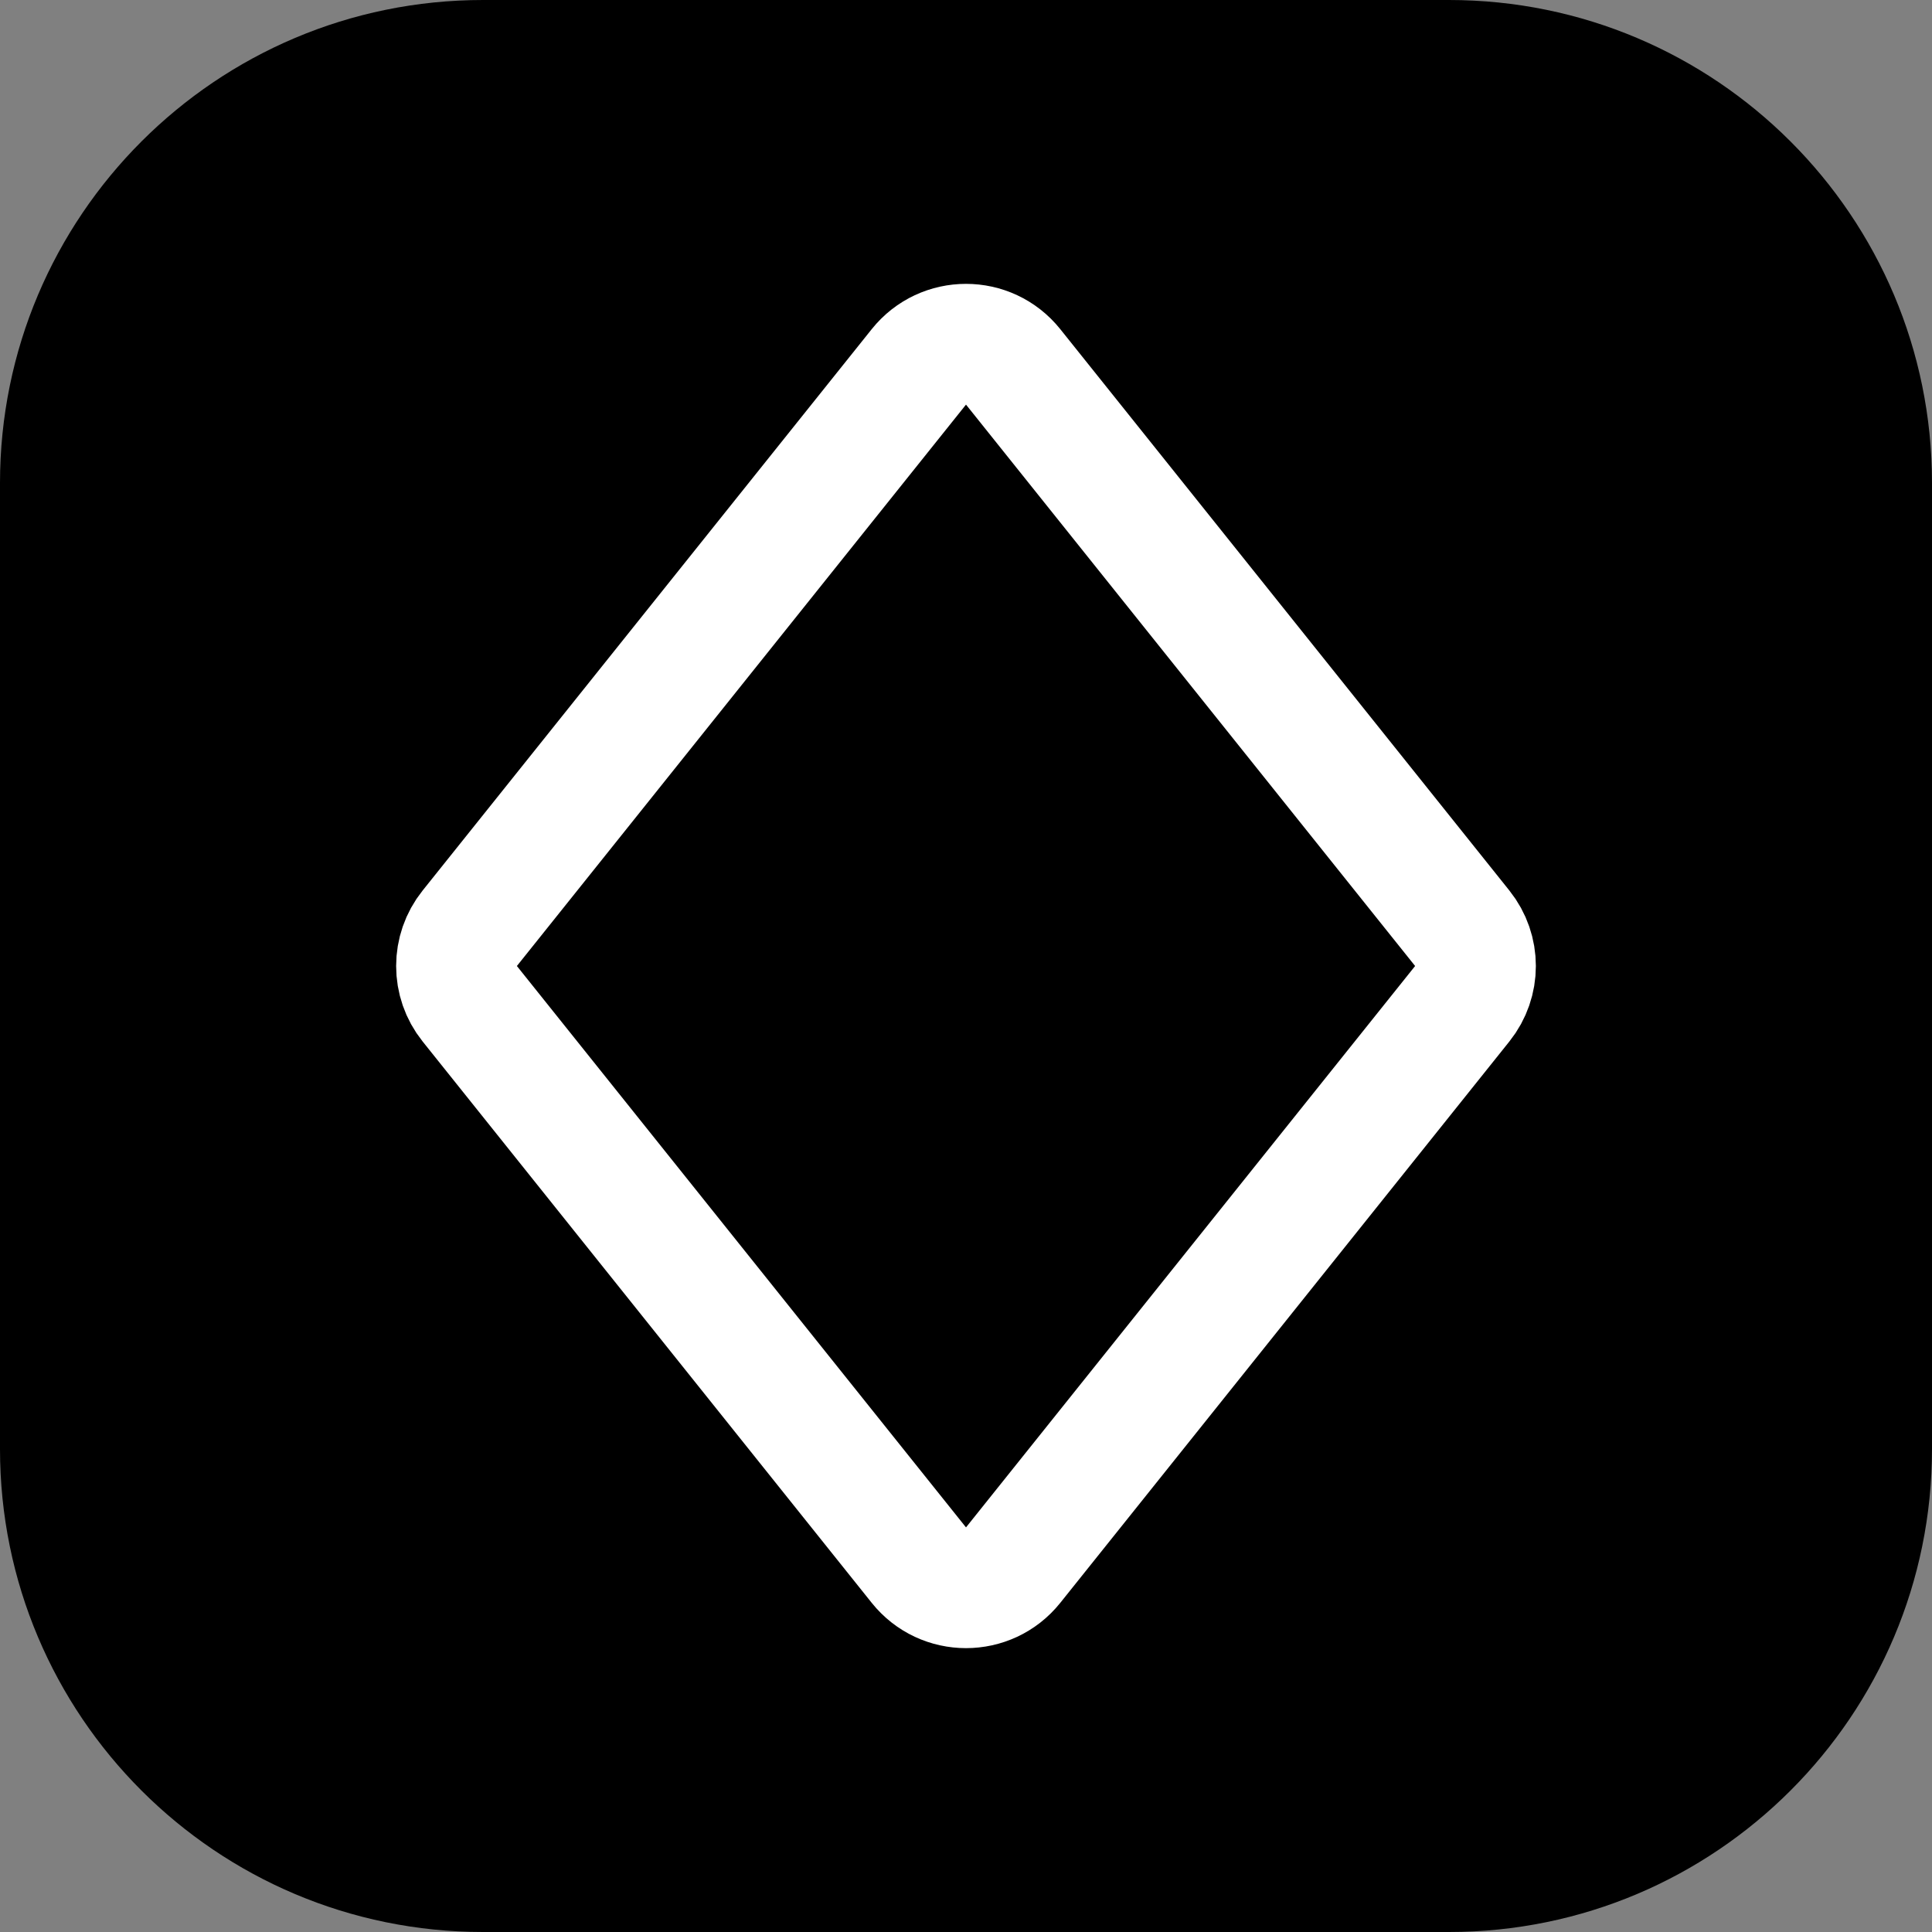 <svg width="512" height="512" viewBox="0 0 512 512" fill="none" xmlns="http://www.w3.org/2000/svg">
<rect x="0" y="0" width="512" height="512" fill="#808080" stroke="none"/>
<path d="M0 128C0 57.308 57.308 0 128 0H384C454.692 0 512 57.308 512 128V384C512 454.692 454.692 512 384 512H128C57.308 512 0 454.692 0 384V128Z" fill="black"/>
<path d="M268.494 97.23L387.514 246.005C392.189 251.848 392.189 260.152 387.514 265.995L268.494 414.77C262.089 422.777 249.911 422.777 243.506 414.77L124.486 265.995C119.811 260.152 119.811 251.848 124.486 246.005L243.506 97.23C249.911 89.223 262.089 89.223 268.494 97.23Z" stroke="white" stroke-width="32"/>
</svg>
